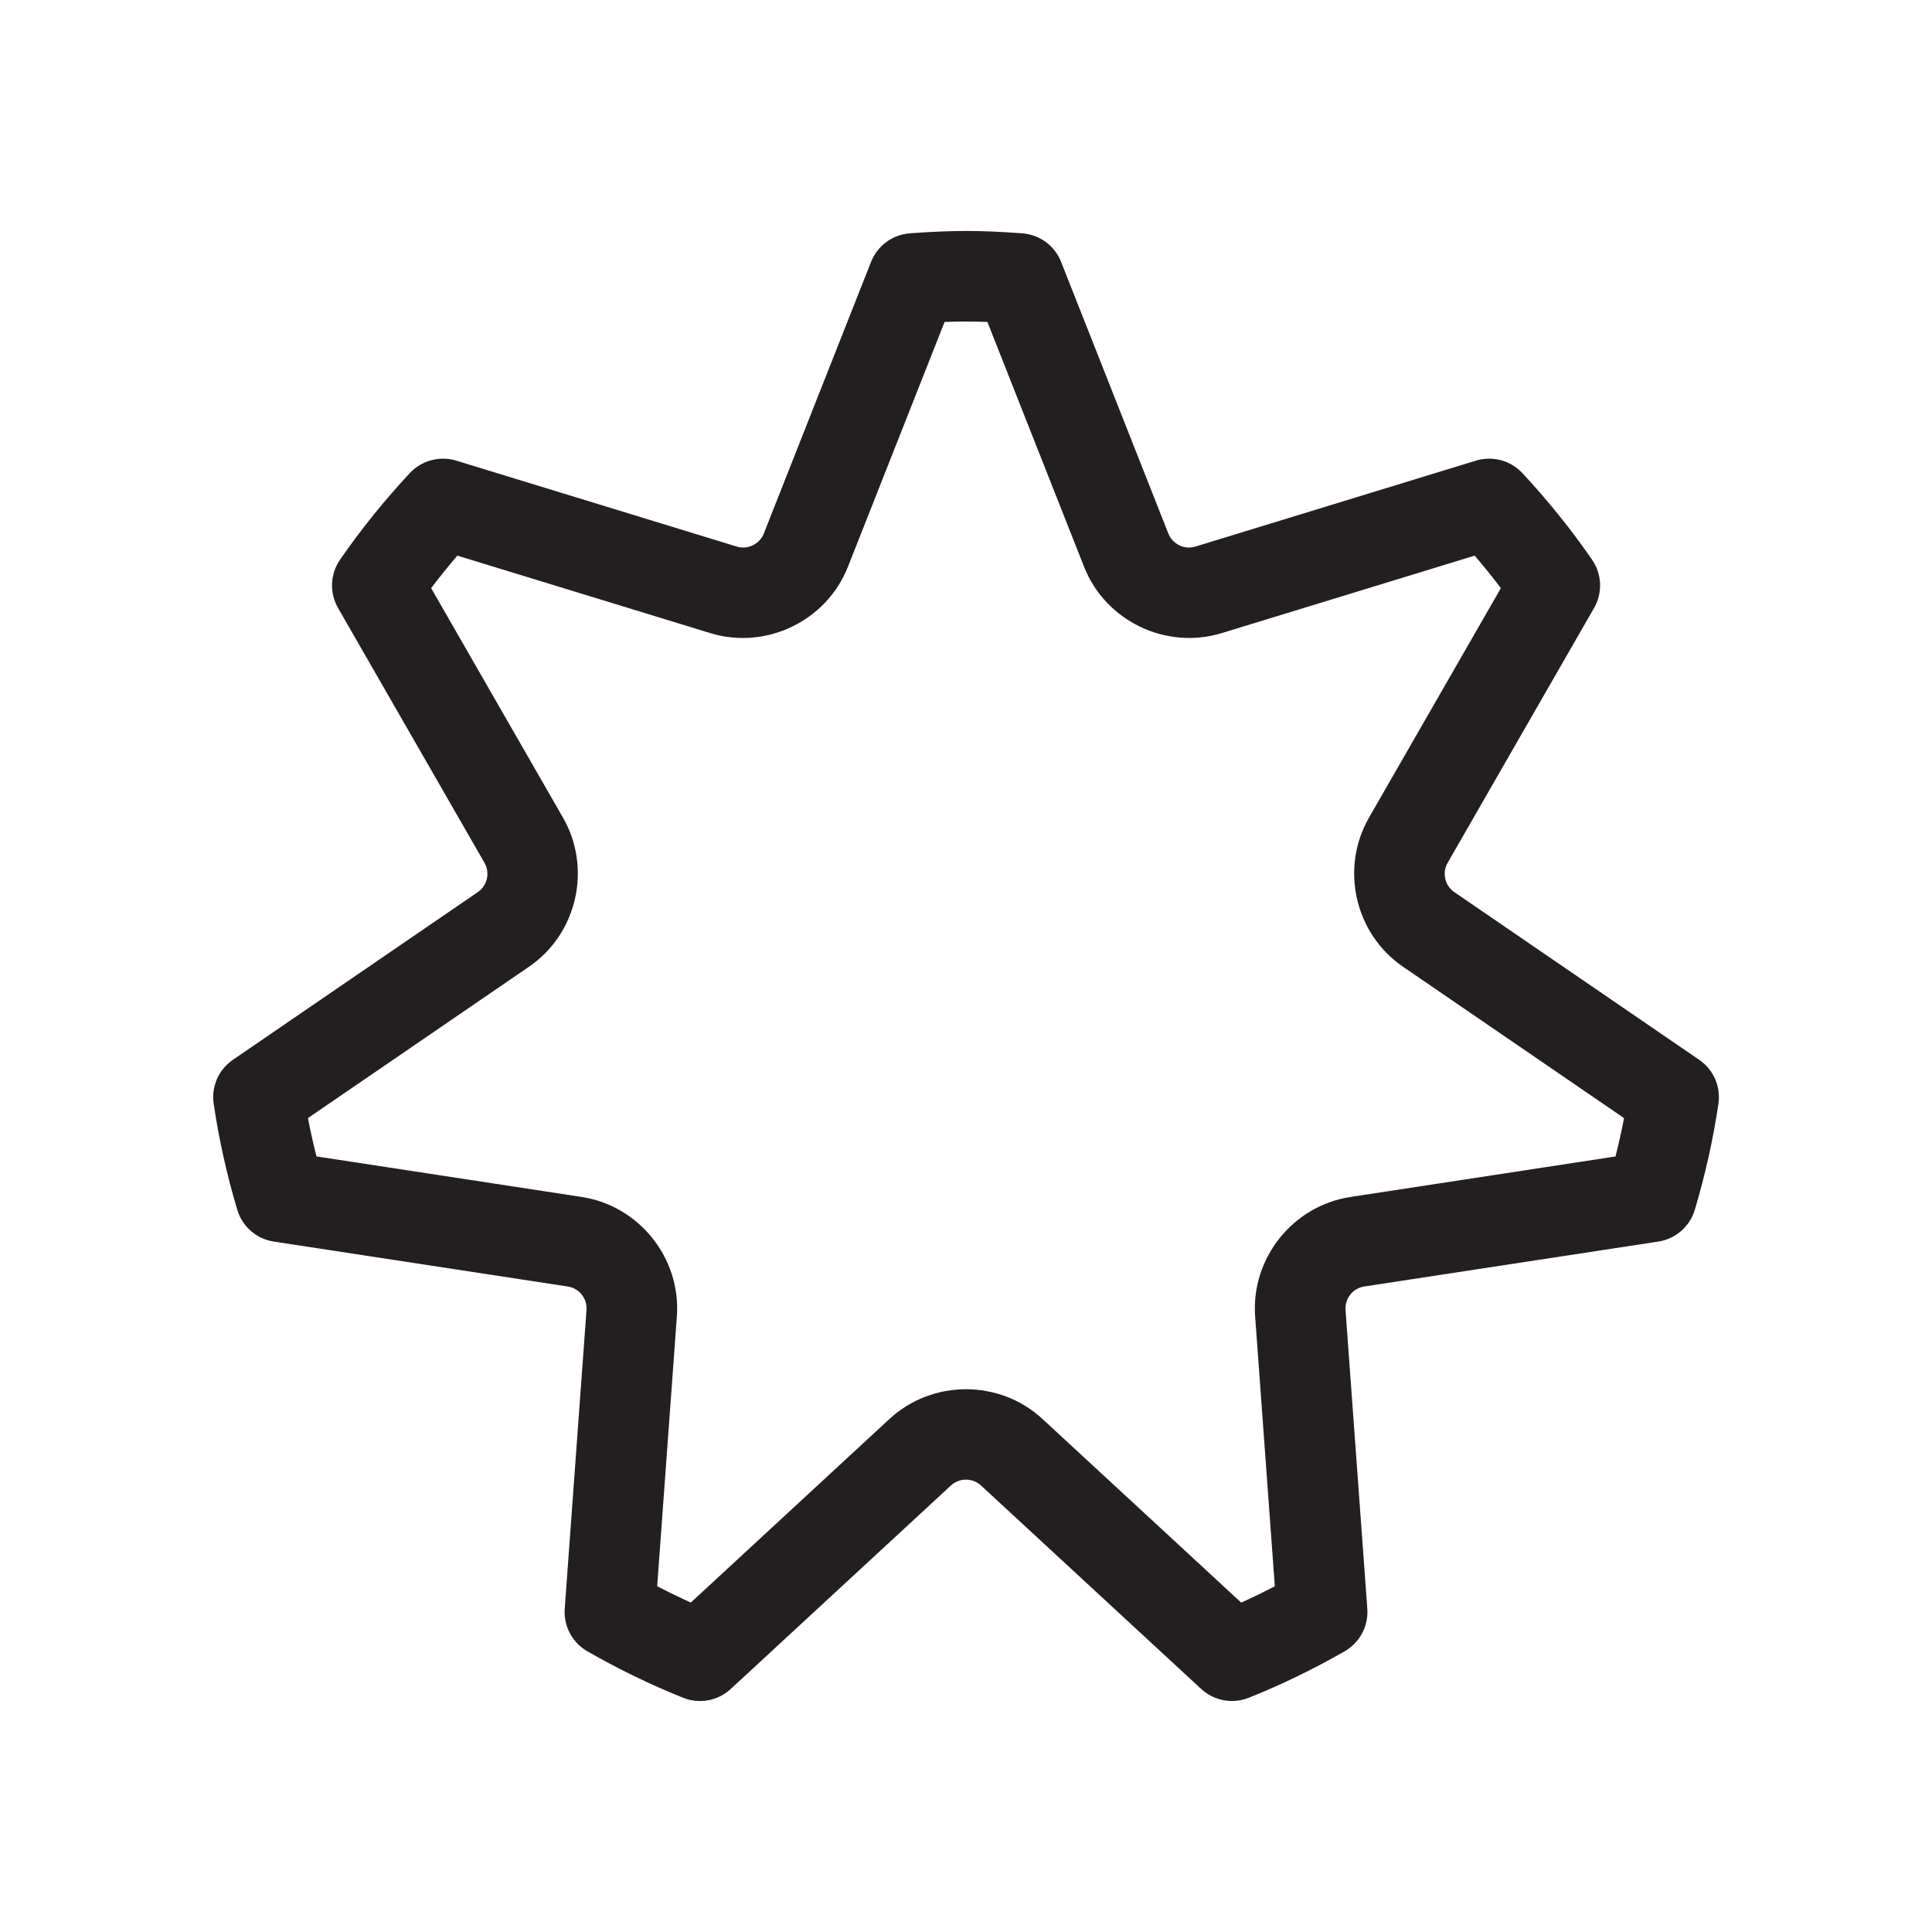 <?xml version="1.0" encoding="iso-8859-1"?>
<!-- Generator: Adobe Illustrator 18.1.1, SVG Export Plug-In . SVG Version: 6.00 Build 0)  -->
<!DOCTYPE svg PUBLIC "-//W3C//DTD SVG 1.1//EN" "http://www.w3.org/Graphics/SVG/1.1/DTD/svg11.dtd">
<svg version="1.1" xmlns="http://www.w3.org/2000/svg" xmlns:xlink="http://www.w3.org/1999/xlink" x="0px" y="0px"
	 viewBox="0 0 64 64" style="enable-background:new 0 0 64 64;" xml:space="preserve">
<g id="centrelink">
	<g id="XMLID_420_">
		<path id="XMLID_433_" style="fill:#231F20;" d="M40.811,56.348c-0.371,0-0.736-0.138-1.019-0.398l-7.297-6.743
			c-0.277-0.256-0.713-0.257-0.993,0.001l-7.296,6.742c-0.425,0.393-1.039,0.507-1.576,0.291c-1.089-0.437-2.157-0.955-3.175-1.541
			c-0.499-0.287-0.79-0.835-0.748-1.409l0.722-9.898c0.028-0.378-0.244-0.718-0.618-0.775L9.07,41.129
			c-0.573-0.087-1.044-0.497-1.21-1.053c-0.346-1.157-0.609-2.339-0.782-3.512c-0.083-0.567,0.163-1.133,0.636-1.456l8.115-5.557
			c0.313-0.214,0.41-0.639,0.221-0.968l-4.852-8.443c-0.288-0.501-0.262-1.124,0.067-1.601c0.695-1.005,1.473-1.971,2.312-2.869
			c0.392-0.419,0.988-0.576,1.536-0.411l9.294,2.847c0.359,0.11,0.754-0.077,0.894-0.43l3.554-9.002
			c0.211-0.536,0.711-0.903,1.287-0.945c1.415-0.104,2.306-0.104,3.721,0c0.575,0.042,1.075,0.409,1.287,0.945l3.554,9.002
			c0.139,0.353,0.533,0.541,0.894,0.43l9.294-2.847c0.546-0.166,1.145-0.009,1.536,0.411c0.839,0.899,1.617,1.865,2.311,2.87
			c0.329,0.476,0.355,1.099,0.067,1.6l-4.852,8.443c-0.188,0.328-0.092,0.754,0.22,0.968h0l8.115,5.557
			c0.473,0.323,0.72,0.89,0.636,1.457c-0.173,1.172-0.437,2.354-0.782,3.51c-0.166,0.557-0.638,0.967-1.211,1.054l-9.741,1.488
			c-0.375,0.058-0.646,0.398-0.619,0.776l0.722,9.897c0.042,0.574-0.249,1.122-0.748,1.409c-1.017,0.585-2.085,1.104-3.176,1.541
			C41.188,56.313,40.998,56.348,40.811,56.348z M32,46.02c0.911,0,1.822,0.328,2.531,0.983l6.585,6.085
			c0.376-0.17,0.748-0.351,1.114-0.541l-0.652-8.937c-0.14-1.929,1.247-3.668,3.158-3.959l8.78-1.342
			c0.107-0.422,0.201-0.846,0.283-1.27l-7.323-5.015h0c-1.595-1.091-2.09-3.26-1.127-4.937l4.369-7.604
			c-0.277-0.367-0.567-0.727-0.868-1.077l-8.377,2.566c-1.85,0.566-3.853-0.399-4.562-2.197l-3.202-8.11
			c-0.471-0.018-0.947-0.018-1.418,0l-3.202,8.11c-0.709,1.798-2.712,2.764-4.562,2.197l-8.377-2.566
			c-0.3,0.351-0.59,0.71-0.868,1.077l4.369,7.604c0.963,1.677,0.468,3.846-1.127,4.937l-7.323,5.014
			c0.082,0.424,0.176,0.848,0.283,1.27l8.781,1.342c1.912,0.292,3.298,2.031,3.157,3.959l-0.652,8.937
			c0.366,0.19,0.738,0.371,1.114,0.541l6.584-6.085C30.178,46.348,31.089,46.02,32,46.02z"/>
	</g>
</g>
<g id="Layer_1">
</g>
</svg>
